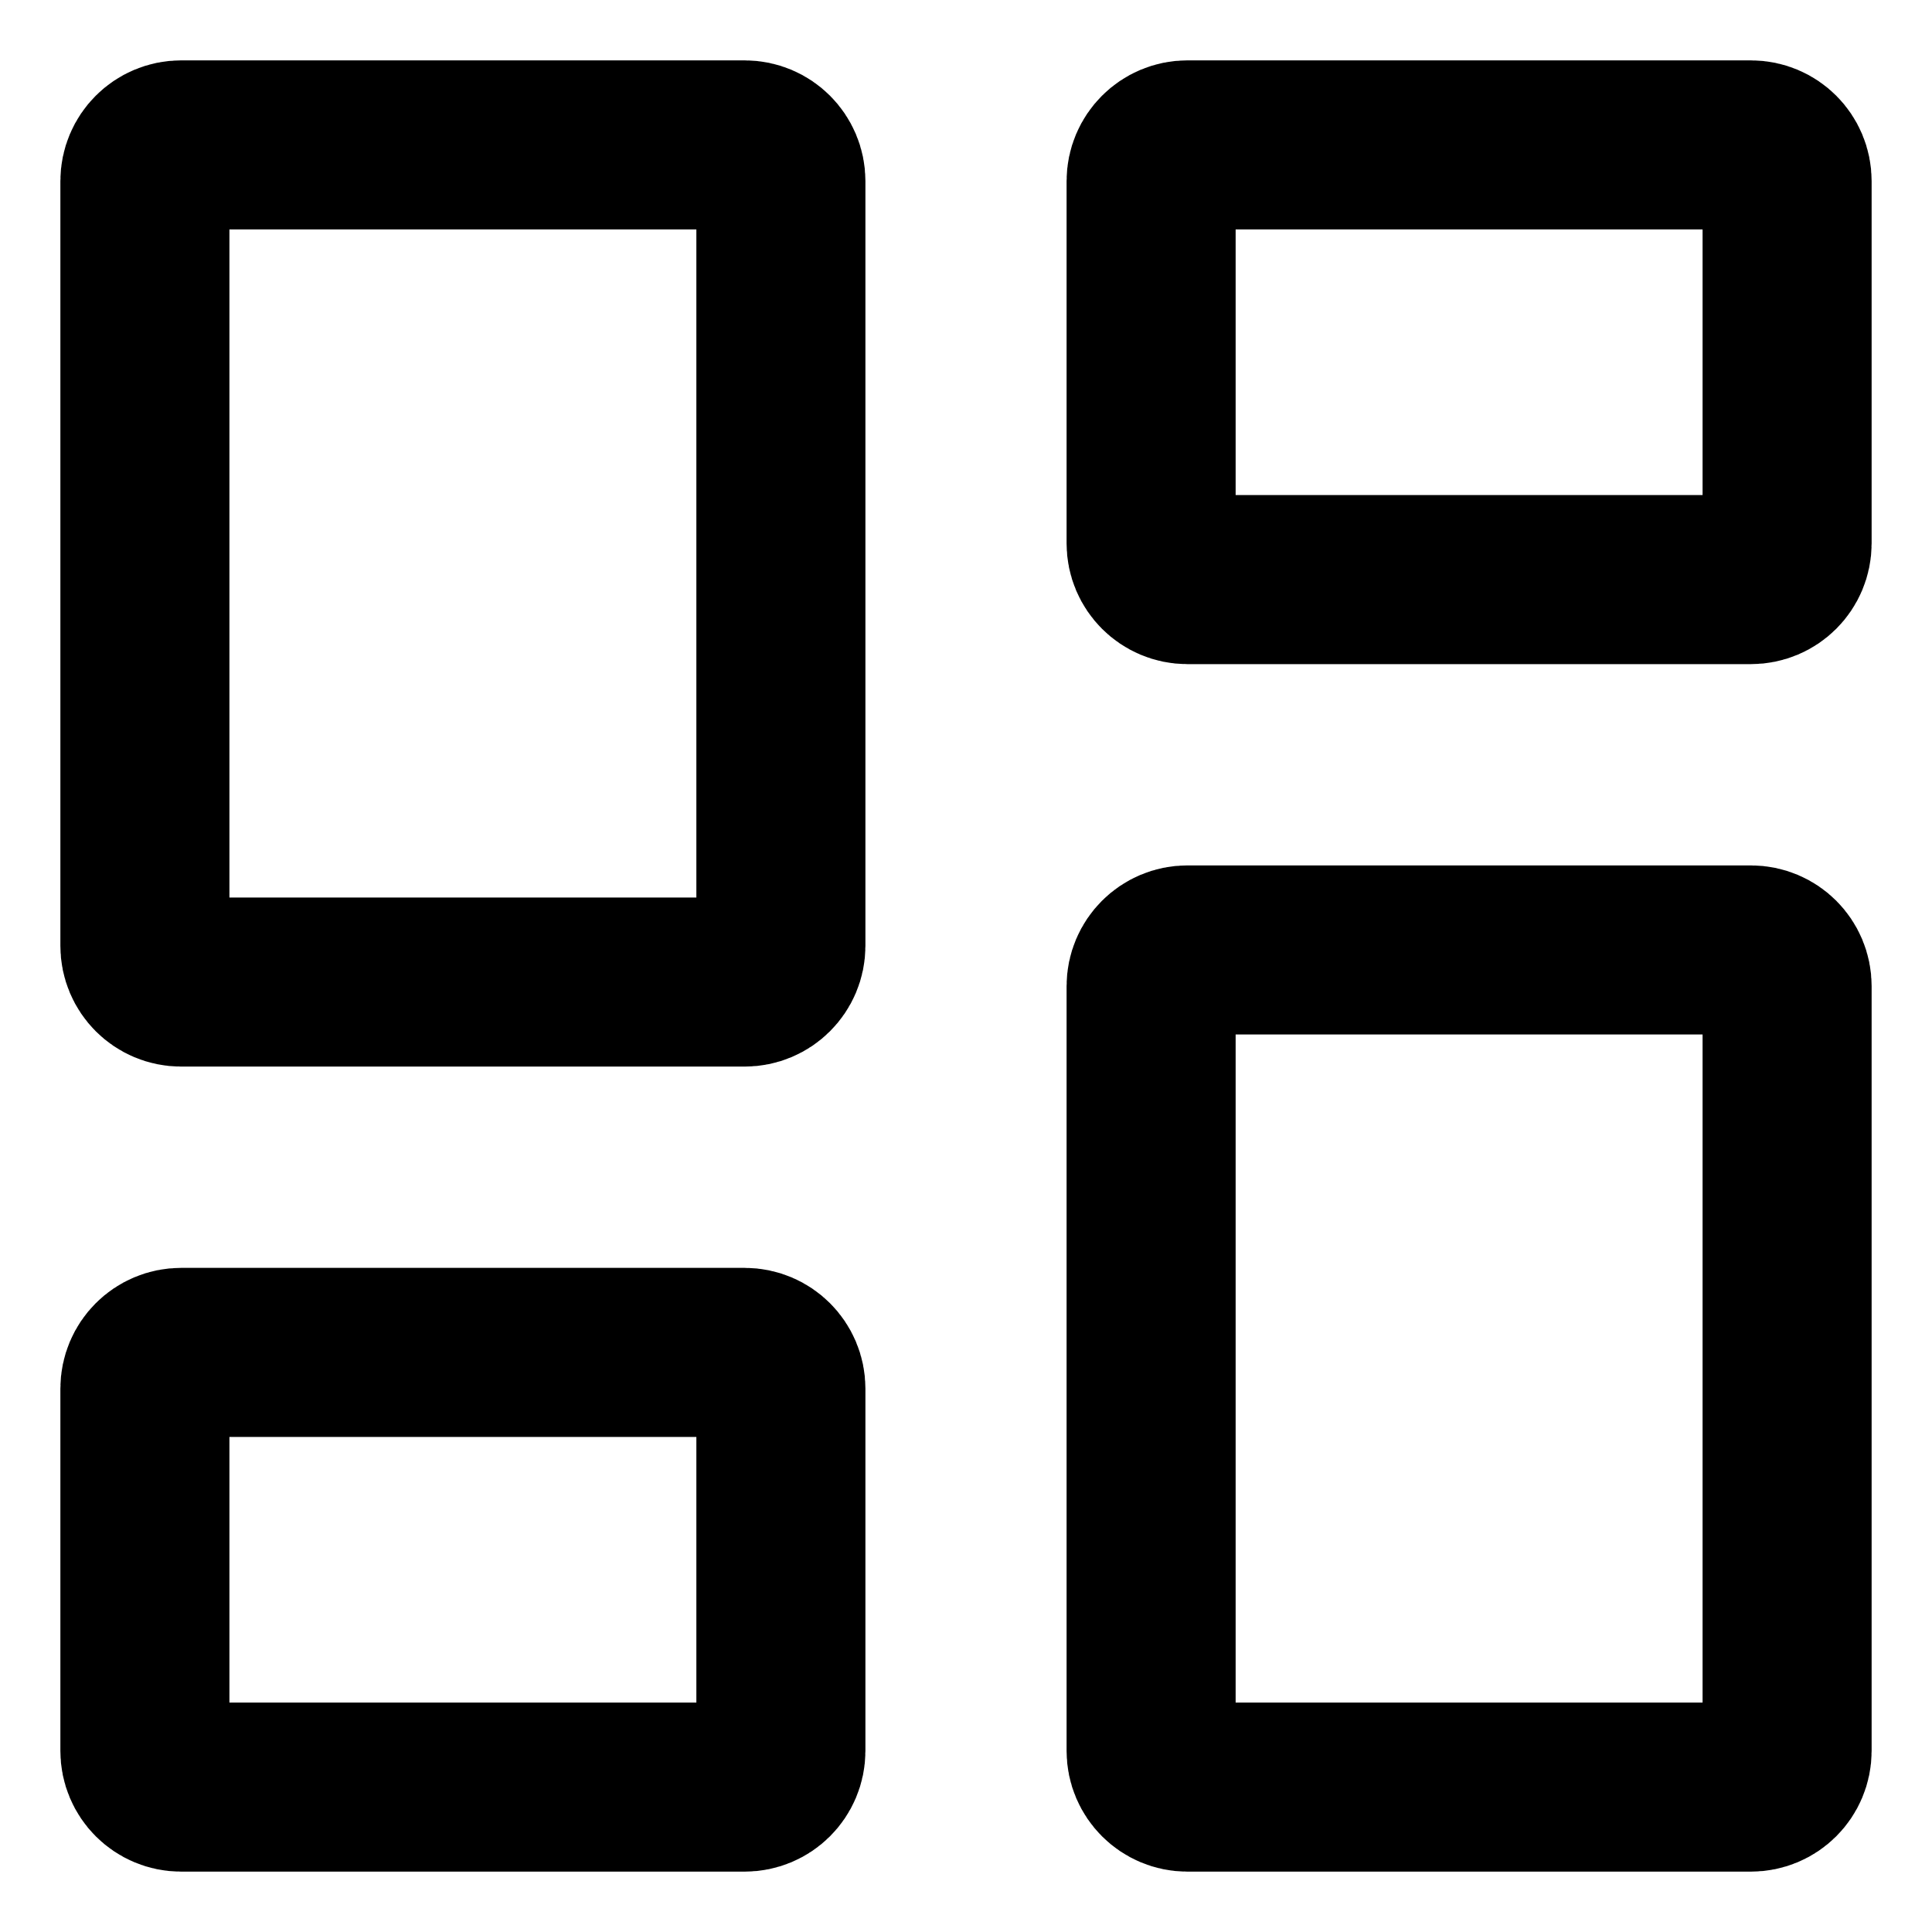 <svg width="16" height="16" viewBox="0 0 16 16" fill="none" xmlns="http://www.w3.org/2000/svg">
<path d="M1.5 8.133C1.334 8.133 1.2 7.999 1.2 7.833V1.5C1.2 1.334 1.334 1.2 1.5 1.2H6.167C6.332 1.2 6.467 1.334 6.467 1.5V7.833C6.467 7.999 6.332 8.133 6.167 8.133H1.5ZM1.5 14.8C1.334 14.8 1.2 14.666 1.2 14.5V11.5C1.2 11.334 1.334 11.2 1.5 11.2H6.167C6.332 11.2 6.467 11.334 6.467 11.5V14.5C6.467 14.666 6.332 14.8 6.167 14.8H1.5ZM9.833 14.8C9.668 14.8 9.533 14.666 9.533 14.5V8.167C9.533 8.001 9.668 7.867 9.833 7.867H14.5C14.666 7.867 14.8 8.001 14.8 8.167V14.5C14.8 14.666 14.666 14.8 14.5 14.8H9.833ZM9.533 1.5C9.533 1.334 9.668 1.2 9.833 1.2H14.5C14.666 1.2 14.8 1.334 14.8 1.5V4.5C14.8 4.666 14.666 4.8 14.5 4.8H9.833C9.668 4.8 9.533 4.666 9.533 4.5V1.5Z" stroke="currentColor" stroke-width="1.4"/>
</svg>
